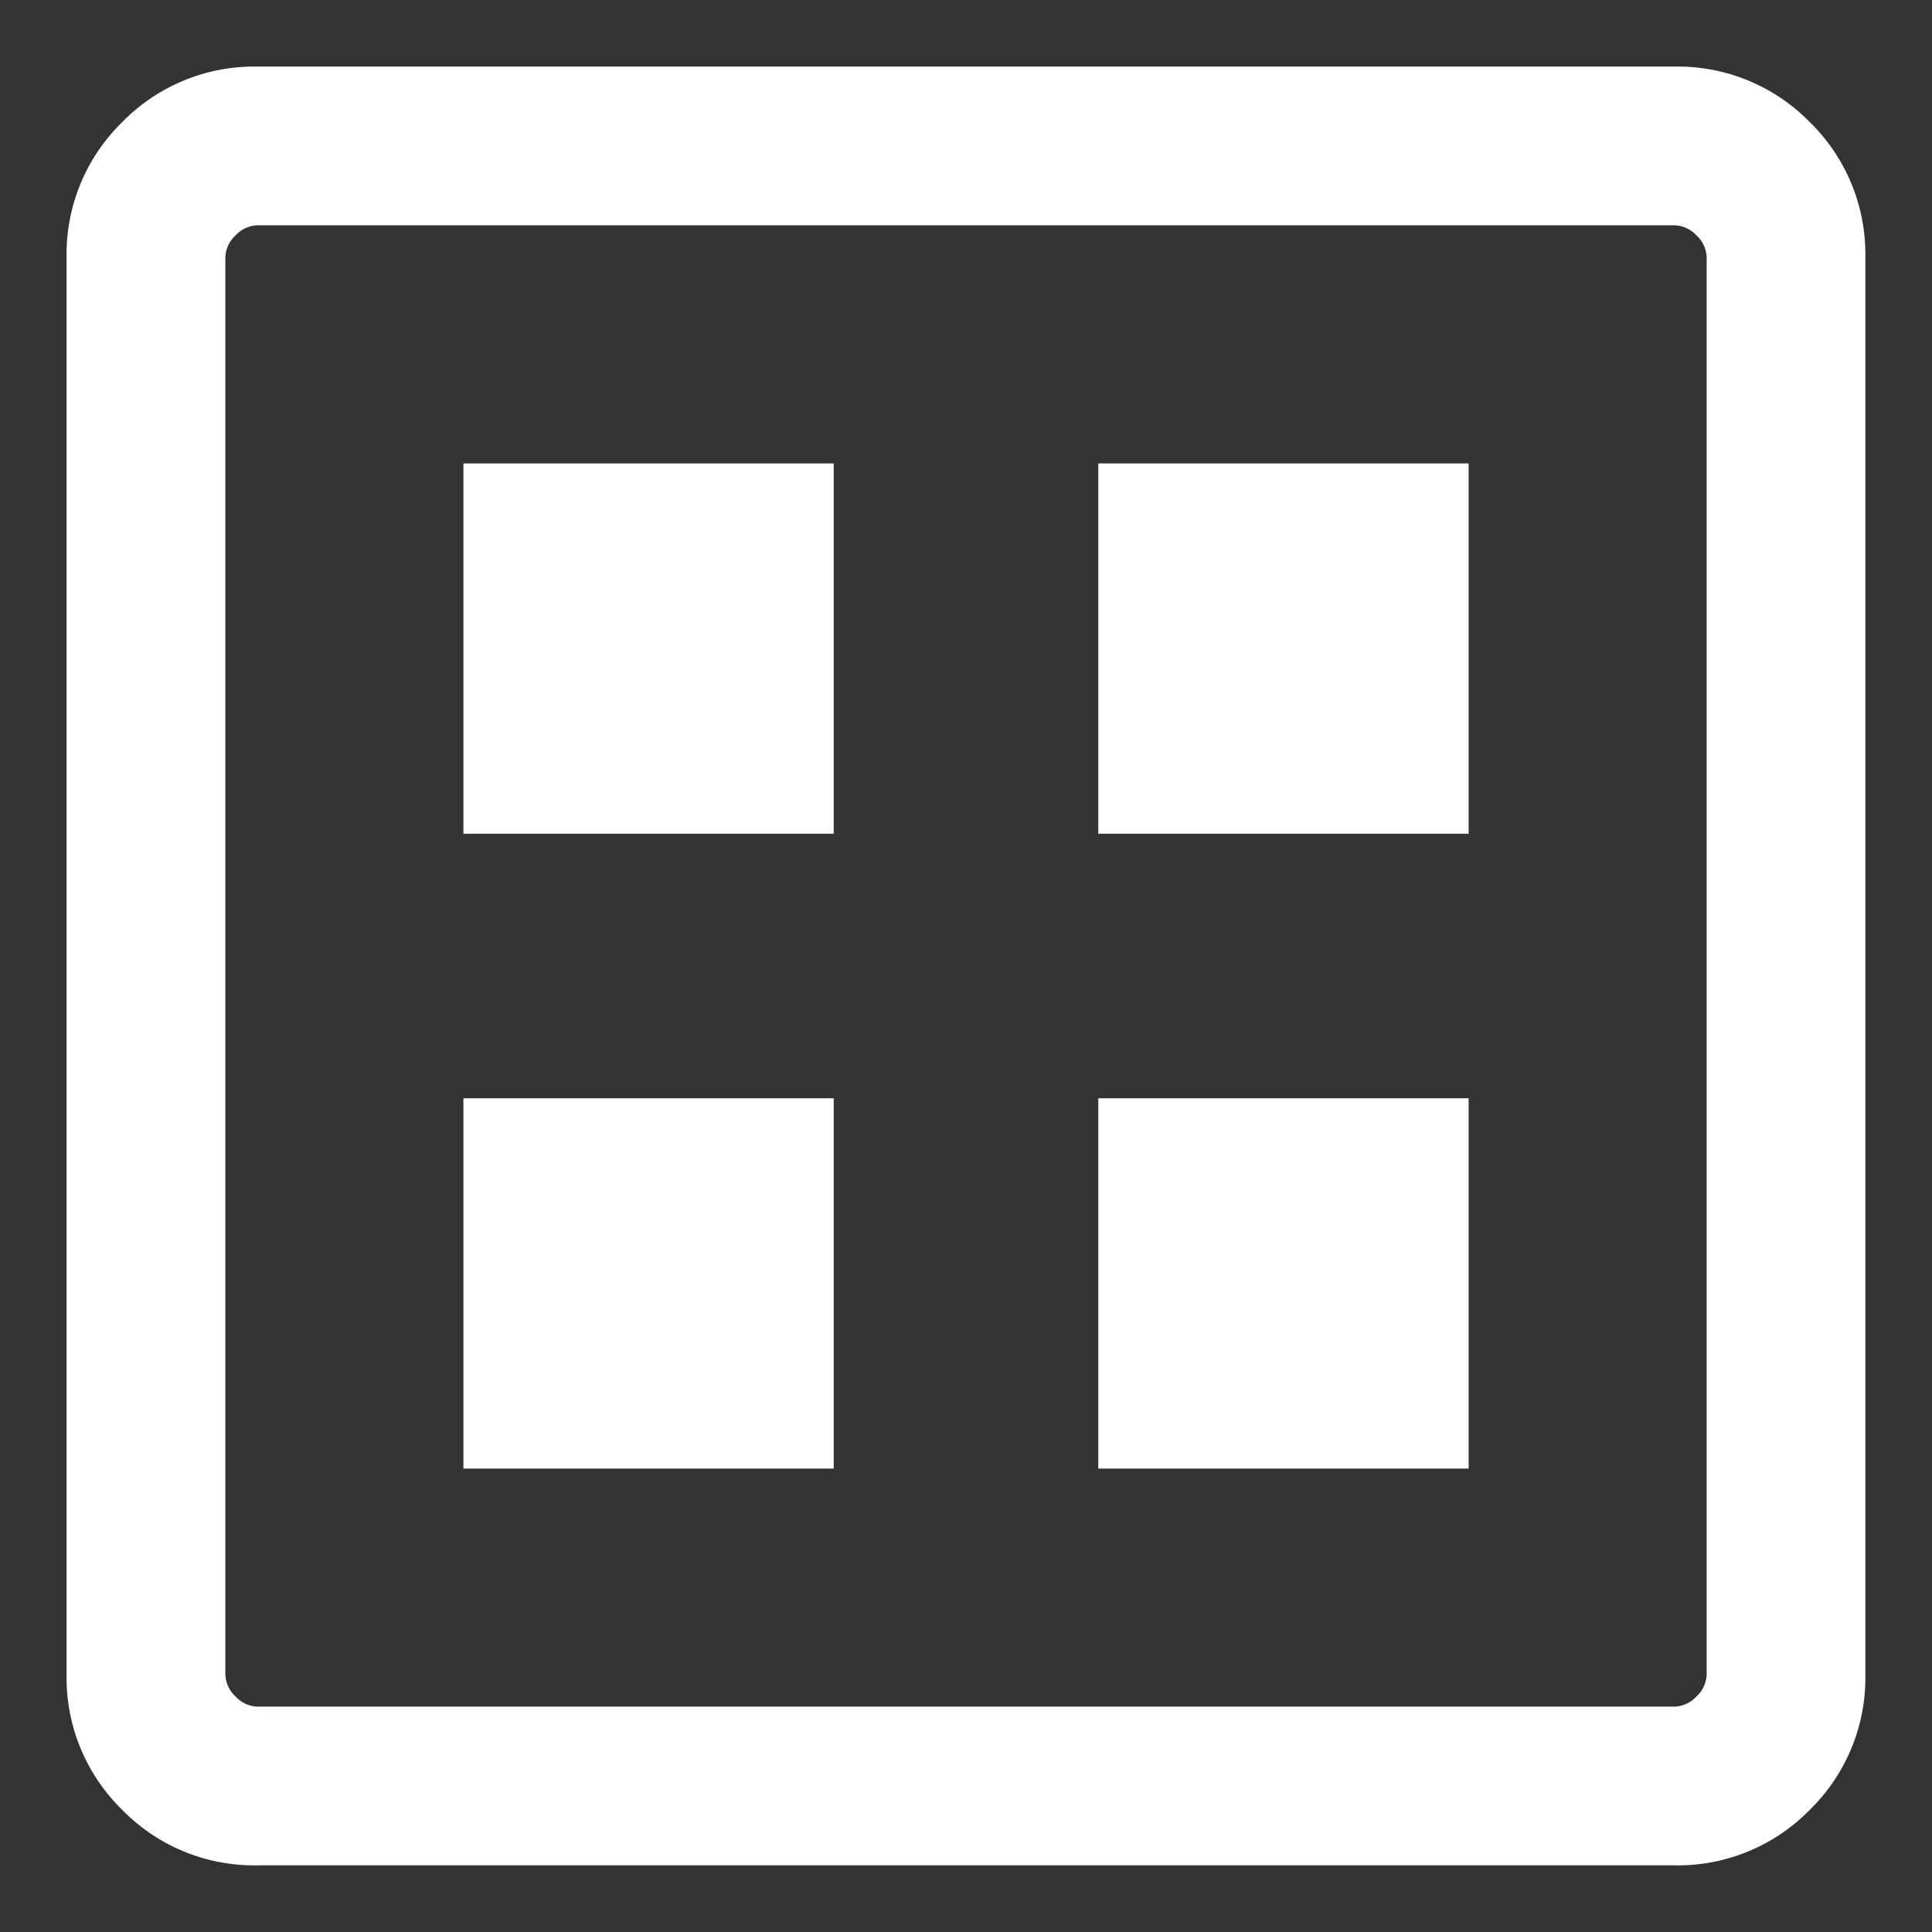 <svg xmlns="http://www.w3.org/2000/svg" width="58" height="58" viewBox="0 0 58 58">
  <rect x="0" y="0" width="58" height="58" fill="#333333" stroke="none"/>
  <g id="그룹_127412" data-name="그룹 127412" transform="translate(-69 -394)">
    <rect id="사각형_25242" data-name="사각형 25242" width="58" height="58" transform="translate(69 394)" fill="rgba(255,255,255,0)"/>
    <path id="dataset_FILL0_wght300_GRAD0_opsz24" d="M151.913-777.911H163.03v-11.117H151.913Zm19.059,0h11.118v-11.117H170.972ZM151.913-796.97H163.03v-11.117H151.913Zm19.059,0h11.118v-11.117H170.972ZM145.743-766a5.543,5.543,0,0,1-4.075-1.668A5.543,5.543,0,0,1,140-771.741v-42.516a5.542,5.542,0,0,1,1.668-4.074A5.543,5.543,0,0,1,145.743-820h42.516a5.543,5.543,0,0,1,4.074,1.668A5.542,5.542,0,0,1,194-814.257v42.516a5.543,5.543,0,0,1-1.668,4.074A5.543,5.543,0,0,1,188.259-766Zm0-4.765h42.516a.934.934,0,0,0,.672-.306.934.934,0,0,0,.305-.672v-42.516a.935.935,0,0,0-.305-.672.935.935,0,0,0-.672-.305H145.743a.935.935,0,0,0-.672.305.935.935,0,0,0-.305.672v42.516a.934.934,0,0,0,.305.672A.934.934,0,0,0,145.743-770.764Zm-.978-44.471v0Z" transform="translate(-69.001 1215.999)" fill="#fff"/>
  </g>
</svg>
